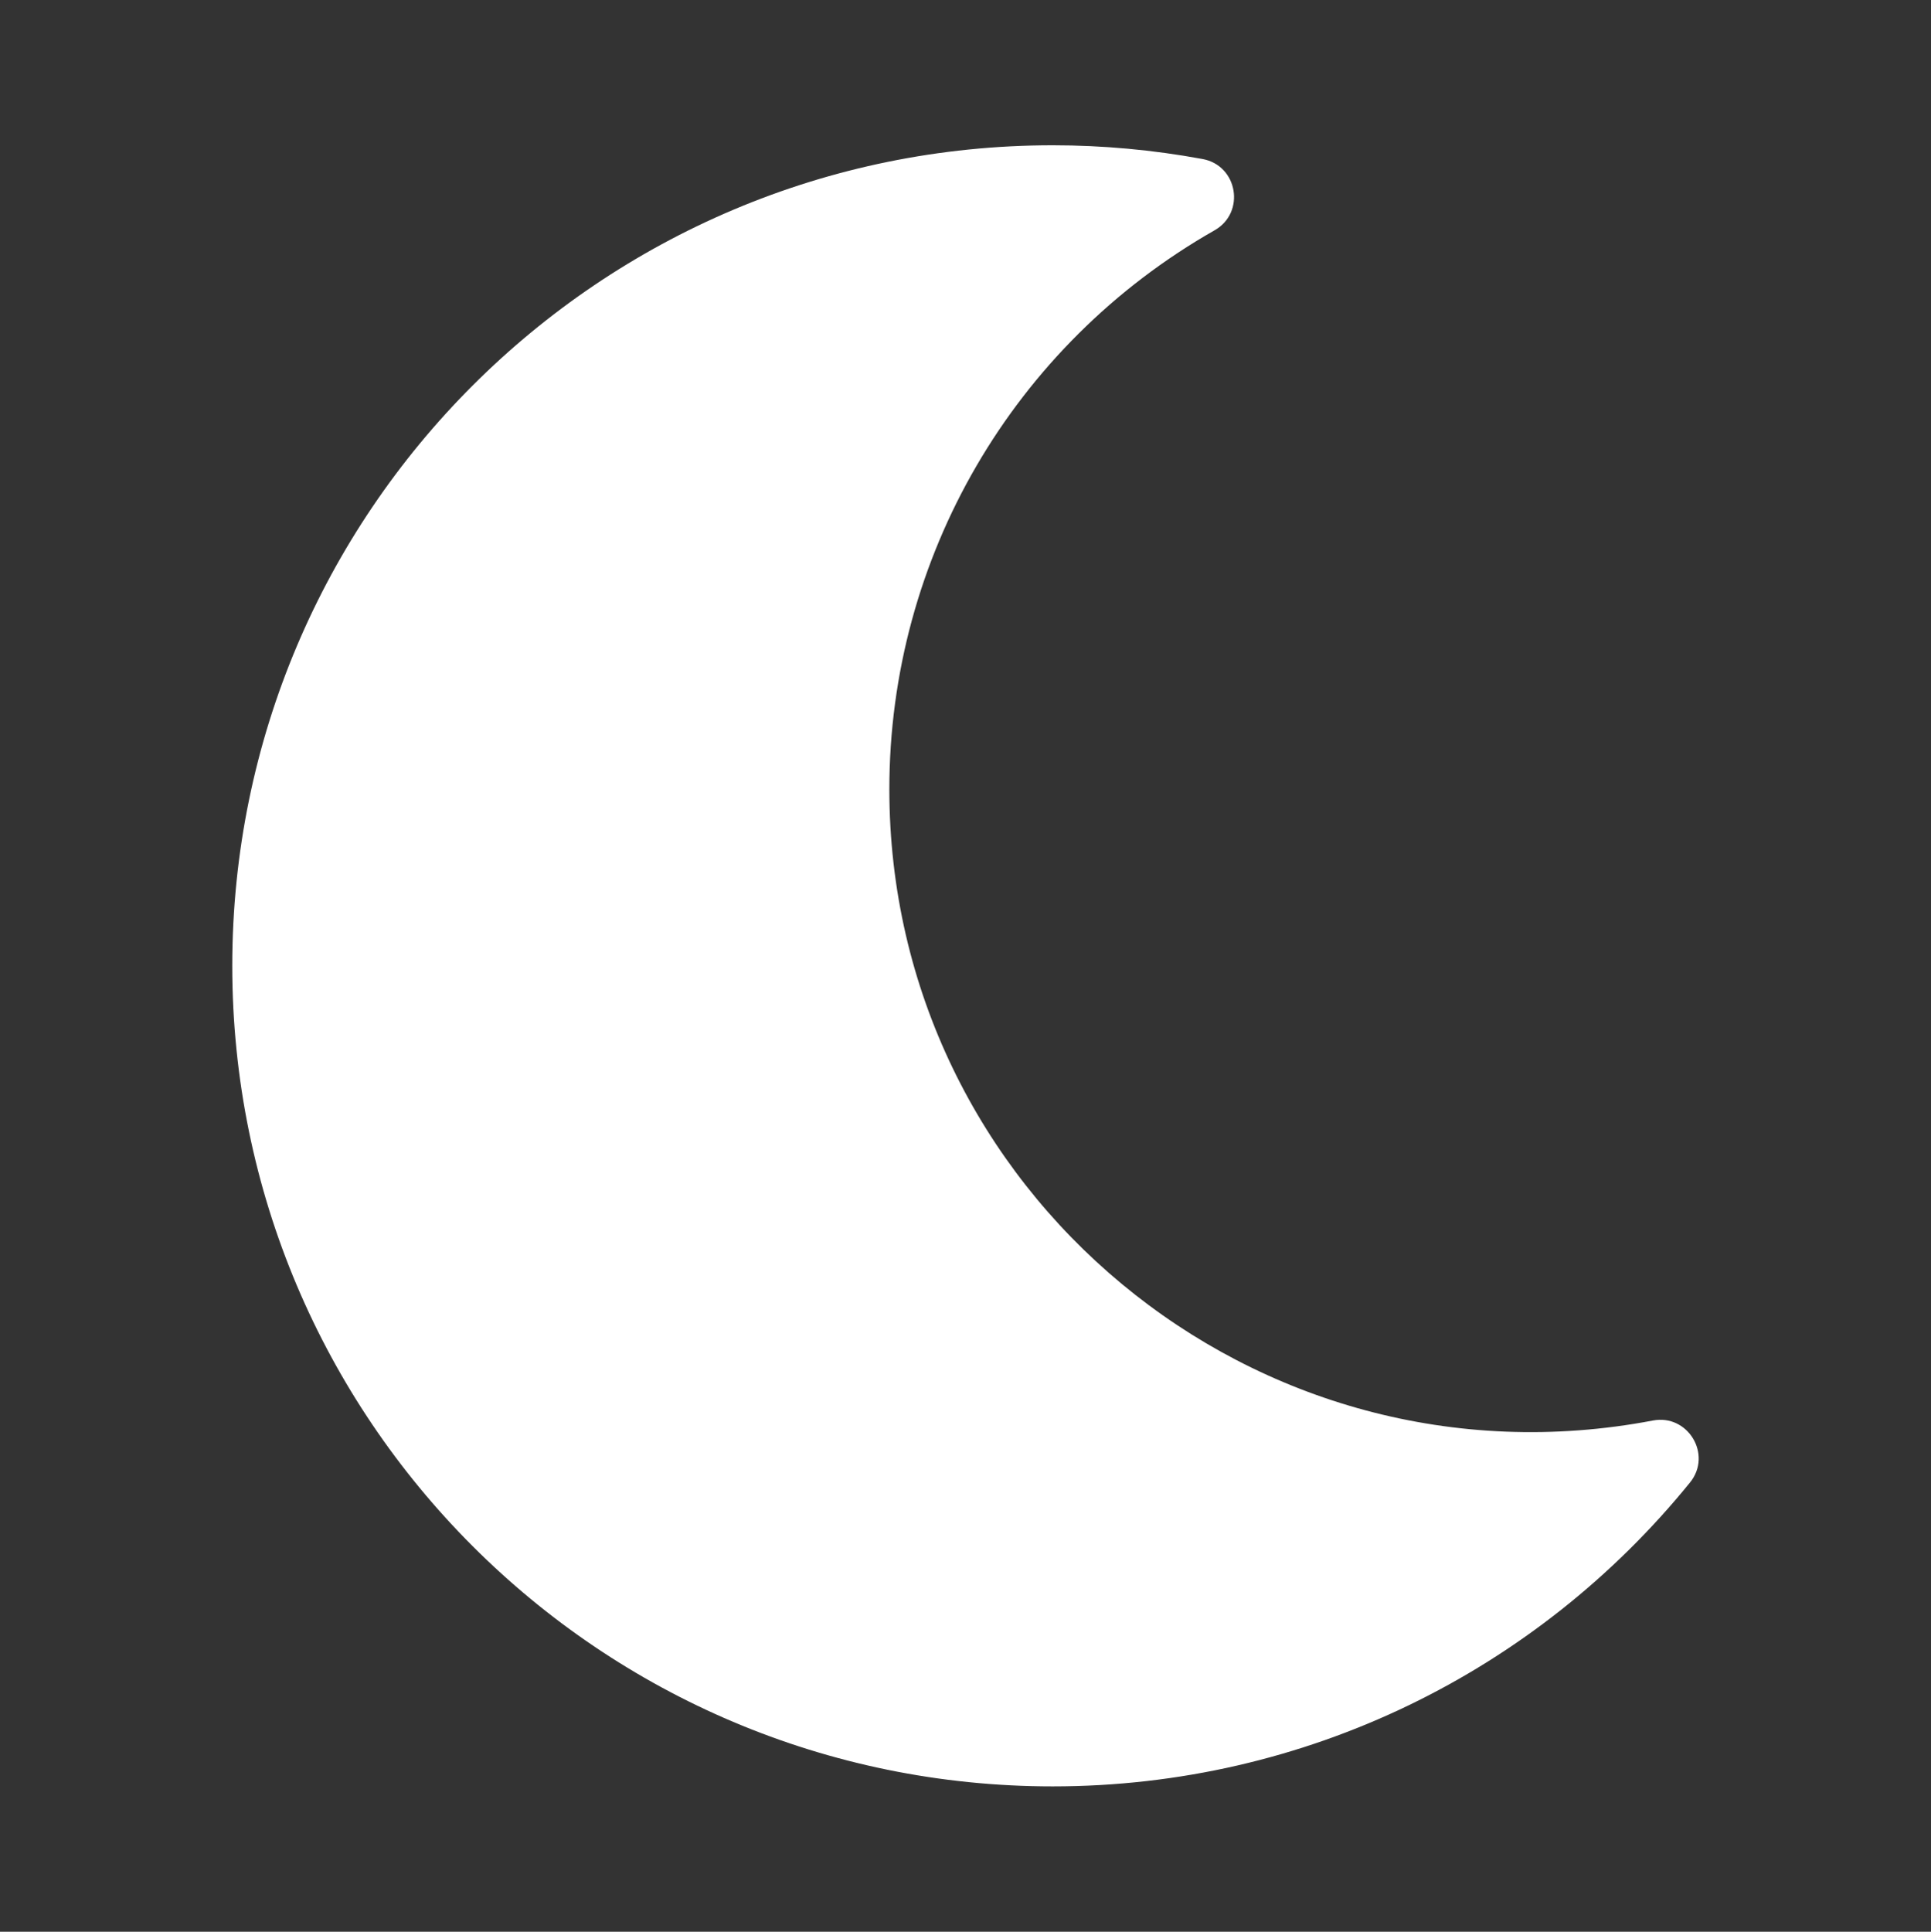 <?xml version="1.0" encoding="utf-8"?>
<!-- Generator: Adobe Illustrator 16.0.1, SVG Export Plug-In . SVG Version: 6.00 Build 0)  -->
<!DOCTYPE svg PUBLIC "-//W3C//DTD SVG 1.1//EN" "http://www.w3.org/Graphics/SVG/1.1/DTD/svg11.dtd">
<svg version="1.1" xmlns="http://www.w3.org/2000/svg" xmlns:xlink="http://www.w3.org/1999/xlink" x="0px" y="0px" width="78.5px"
	 height="78.52px" viewBox="0 0 78.5 78.52" enable-background="new 0 0 78.5 78.52" xml:space="preserve">
<rect x="0" y="0" width="78.5" height="78.52" fill="#333333" stroke="none"/>
<g id="Layer_1" display="none">
</g>
<g id="Layer_3">
	<g>
		<g>
			<path fill="#FFFFFF" d="M42.796,72.613c10.286,0,19.682-4.68,25.907-12.352c0.92-1.133-0.084-2.791-1.507-2.52
				c-16.182,3.082-31.042-9.326-31.042-25.66c0-9.41,5.036-18.063,13.224-22.721c1.262-0.719,0.945-2.631-0.49-2.896
				c-2.01-0.371-4.049-0.559-6.092-0.559c-18.412,0-33.354,14.92-33.354,33.354C9.442,57.67,24.36,72.613,42.796,72.613z"/>
		</g>
	</g>
</g>
<g id="Layer_2">
</g>
<g id="Layer_5">
</g>
<g id="Layer_4" display="none">
</g>
</svg>
